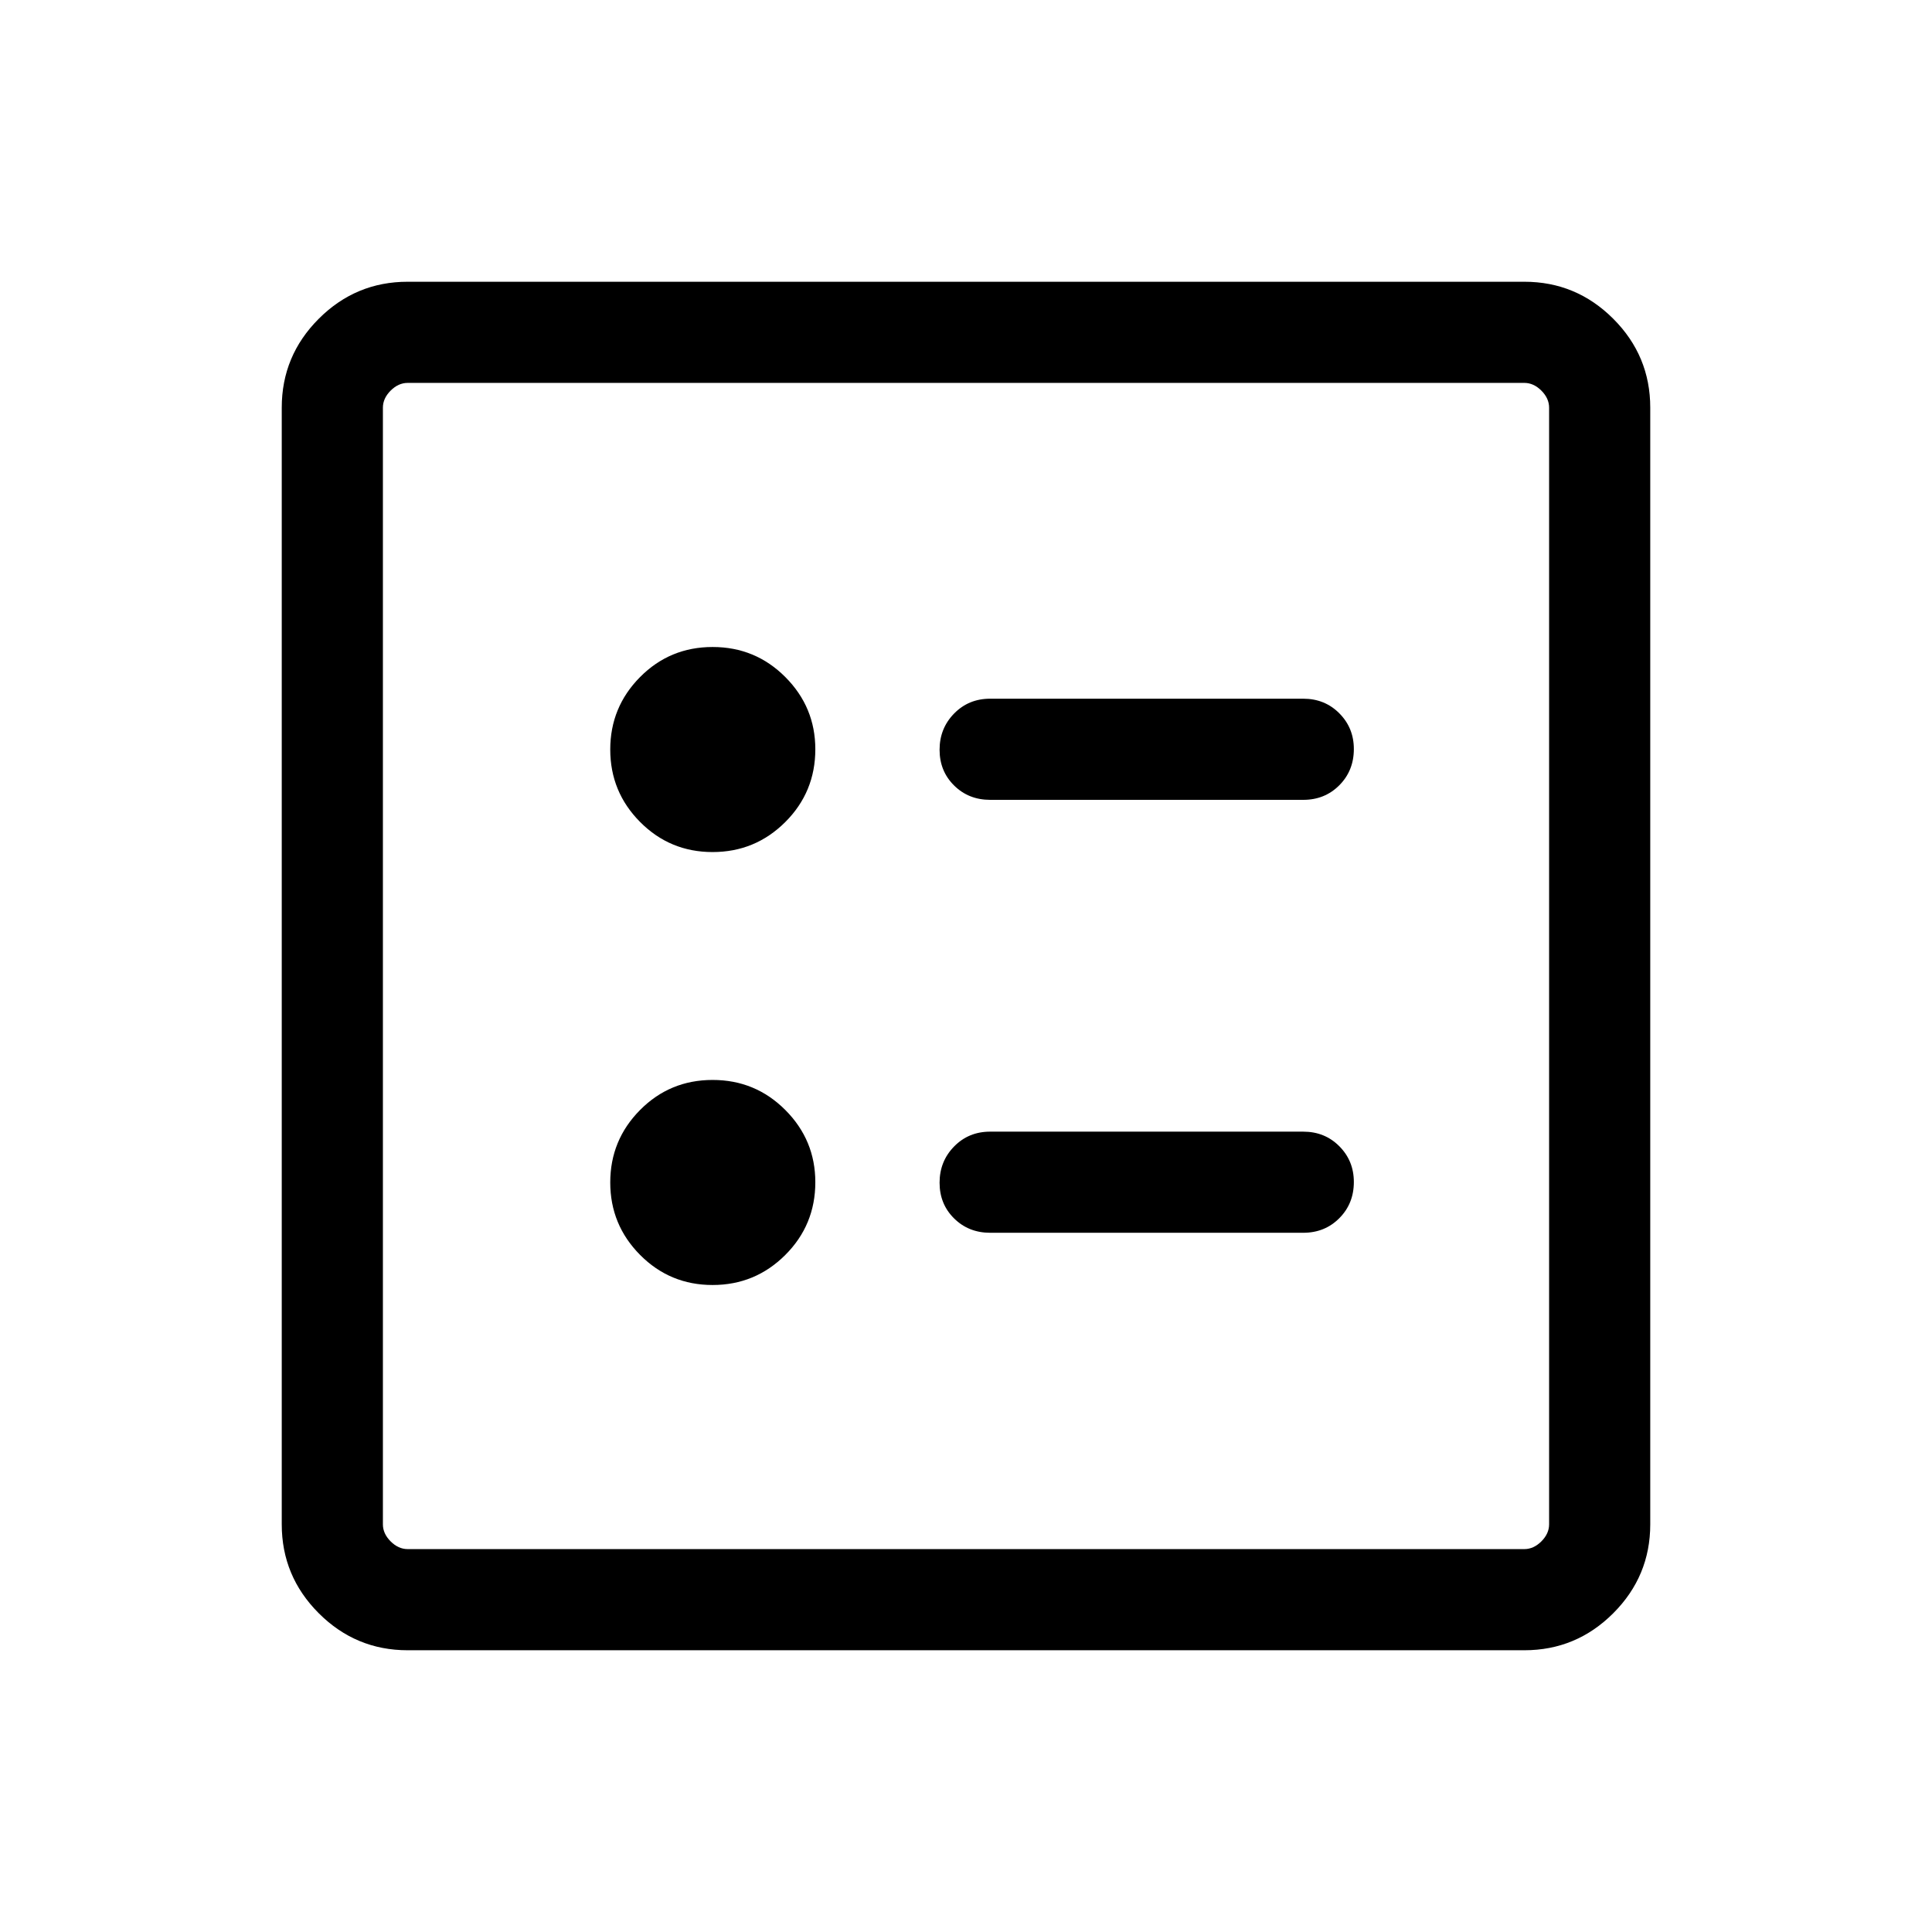 <svg xmlns="http://www.w3.org/2000/svg" viewBox="0 -960 960 960" width="32" height="32"><path d="M647.59-562.56q10.7 0 17.91-7.25 7.22-7.25 7.22-18 0-10.5-7.22-17.75-7.21-7.26-17.91-7.26H492q-10.7 0-17.91 7.37-7.22 7.38-7.22 18 0 10.63 7.22 17.76 7.21 7.13 17.91 7.13h155.59Zm0 215.12q10.7 0 17.91-7.25 7.22-7.24 7.22-17.99 0-10.5-7.22-17.76-7.21-7.25-17.91-7.25H492q-10.7 0-17.91 7.37-7.22 7.37-7.22 18 0 10.63 7.22 17.75 7.21 7.13 17.91 7.13h155.59ZM354.08-536.62q21.17 0 36.11-14.9 14.94-14.91 14.94-36.17 0-20.94-14.9-35.88-14.89-14.94-36.13-14.94-21.25 0-36.06 14.94-14.81 14.94-14.81 36.01t14.84 36q14.84 14.94 36.01 14.94Zm0 215.13q21.17 0 36.11-14.91 14.94-14.9 14.94-36.16 0-20.95-14.9-35.88-14.89-14.94-36.13-14.94-21.25 0-36.06 14.94-14.81 14.93-14.81 36t14.84 36.01q14.84 14.94 36.01 14.94ZM202.57-140q-25.79 0-44.18-18.39T140-202.57v-554.86q0-25.79 18.39-44.18T202.57-820h554.86q25.79 0 44.18 18.39T820-757.43v554.86q0 25.79-18.39 44.18T757.43-140H202.57Zm0-50.26h554.86q4.62 0 8.47-3.84 3.84-3.85 3.84-8.47v-554.86q0-4.62-3.84-8.47-3.85-3.84-8.47-3.84H202.57q-4.62 0-8.47 3.84-3.84 3.85-3.84 8.47v554.86q0 4.62 3.84 8.47 3.85 3.84 8.47 3.84Zm-12.31-579.48v579.48-579.48Z"/></svg>
